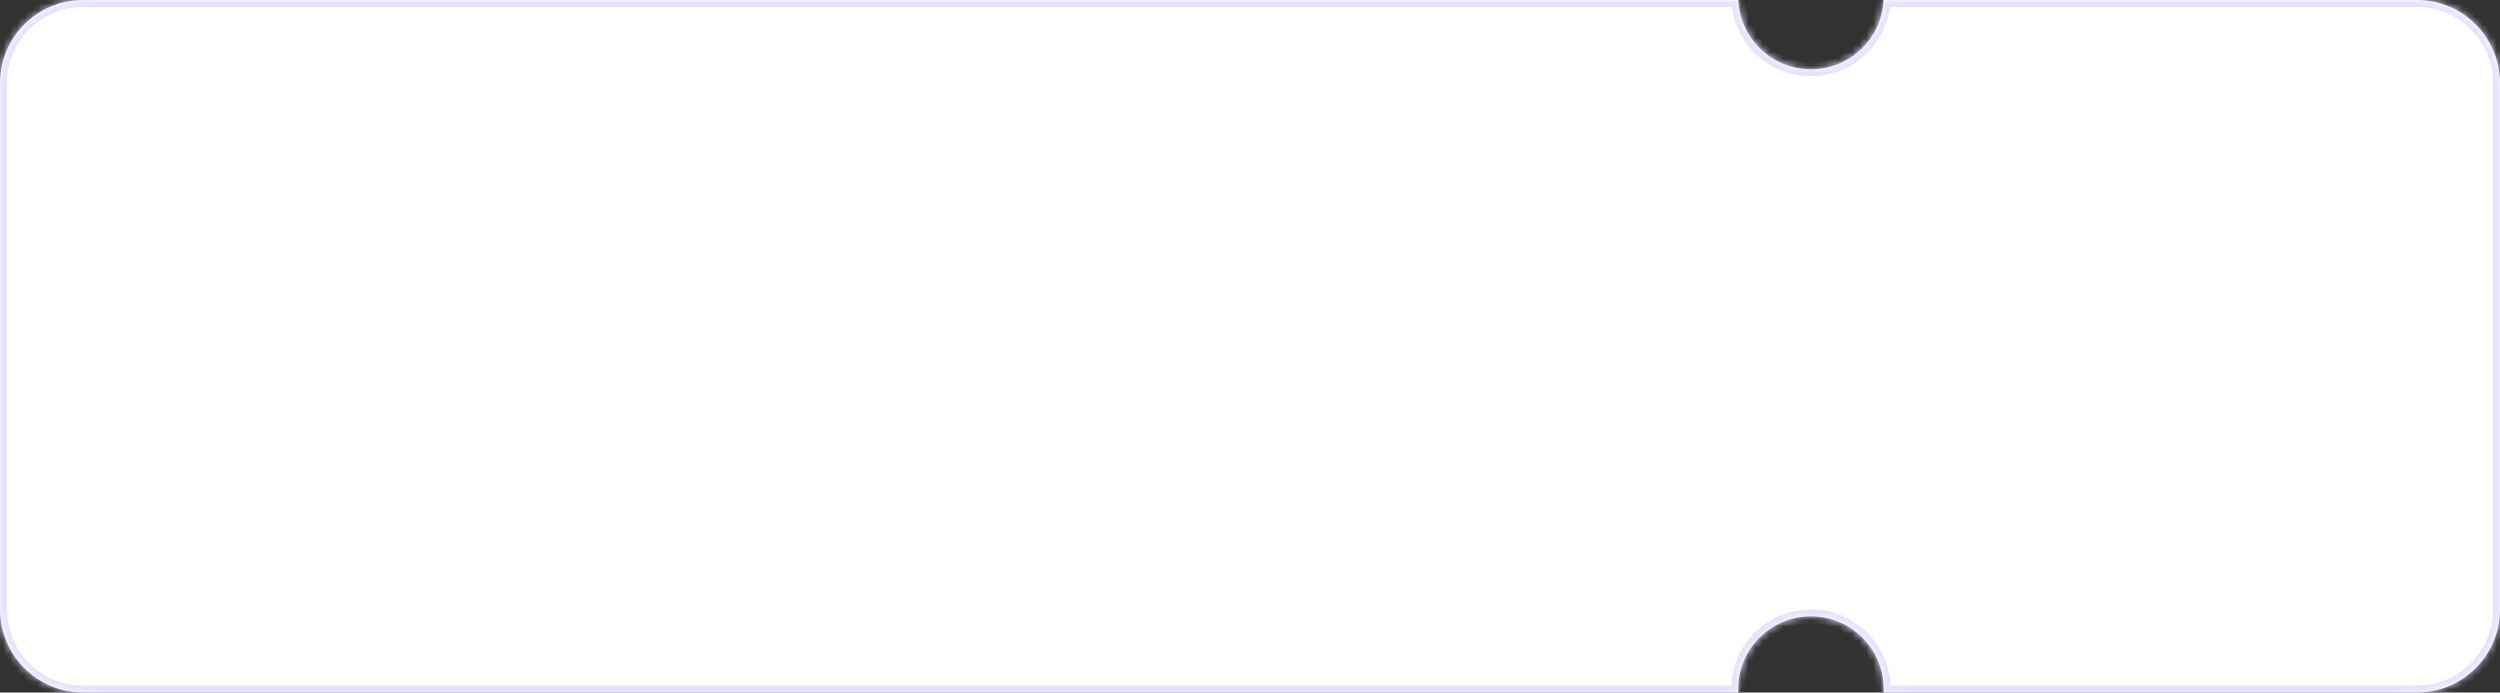 <svg width="361" height="100" viewBox="0 0 361 100" fill="none" xmlns="http://www.w3.org/2000/svg">
<rect x="0" y="0" width="361" height="100" fill="#333333" stroke="none"/>
<mask id="path-1-inside-1_1_1212" fill="white">
<path fill-rule="evenodd" clip-rule="evenodd" d="M251.012 0H12C5.373 0 0 5.373 0 12V88C0 94.627 5.373 100 12 100H251.012C251.004 99.834 251 99.668 251 99.5C251 93.701 255.701 89 261.5 89C267.299 89 272 93.701 272 99.5C272 99.668 271.996 99.834 271.988 100H349C355.627 100 361 94.627 361 88V12C361 5.373 355.627 0 349 0H271.988C271.727 5.567 267.131 10 261.5 10C255.869 10 251.273 5.567 251.012 0Z"/>
</mask>
<path fill-rule="evenodd" clip-rule="evenodd" d="M251.012 0H12C5.373 0 0 5.373 0 12V88C0 94.627 5.373 100 12 100H251.012C251.004 99.834 251 99.668 251 99.5C251 93.701 255.701 89 261.5 89C267.299 89 272 93.701 272 99.5C272 99.668 271.996 99.834 271.988 100H349C355.627 100 361 94.627 361 88V12C361 5.373 355.627 0 349 0H271.988C271.727 5.567 267.131 10 261.5 10C255.869 10 251.273 5.567 251.012 0Z" fill="white"/>
<path d="M251.012 0L252.011 -0.047L251.966 -1H251.012V0ZM251.012 100V101H252.06L252.011 99.953L251.012 100ZM271.988 100L270.989 99.953L270.94 101H271.988V100ZM271.988 0V-1H271.034L270.989 -0.047L271.988 0ZM251.012 -1H12V1H251.012V-1ZM12 -1C4.82 -1 -1 4.82 -1 12H1C1 5.925 5.925 1 12 1V-1ZM-1 12V88H1V12H-1ZM-1 88C-1 95.18 4.82 101 12 101V99C5.925 99 1 94.075 1 88H-1ZM12 101H251.012V99H12V101ZM252.011 99.953C252.004 99.803 252 99.652 252 99.5H250C250 99.683 250.004 99.865 250.013 100.047L252.011 99.953ZM252 99.5C252 94.253 256.253 90 261.5 90V88C255.149 88 250 93.149 250 99.5H252ZM261.5 90C266.747 90 271 94.253 271 99.5H273C273 93.149 267.851 88 261.5 88V90ZM271 99.5C271 99.652 270.996 99.803 270.989 99.953L272.987 100.047C272.996 99.865 273 99.683 273 99.5H271ZM271.988 101H349V99H271.988V101ZM349 101C356.18 101 362 95.18 362 88H360C360 94.075 355.075 99 349 99V101ZM362 88V12H360V88H362ZM362 12C362 4.82 356.18 -1 349 -1V1C355.075 1 360 5.925 360 12H362ZM349 -1H271.988V1H349V-1ZM270.989 -0.047C270.753 4.989 266.595 9 261.5 9V11C267.668 11 272.701 6.145 272.987 0.047L270.989 -0.047ZM261.5 9C256.405 9 252.247 4.989 252.011 -0.047L250.013 0.047C250.299 6.145 255.332 11 261.5 11V9Z" fill="#E6E1FE" mask="url(#path-1-inside-1_1_1212)"/>
</svg>
